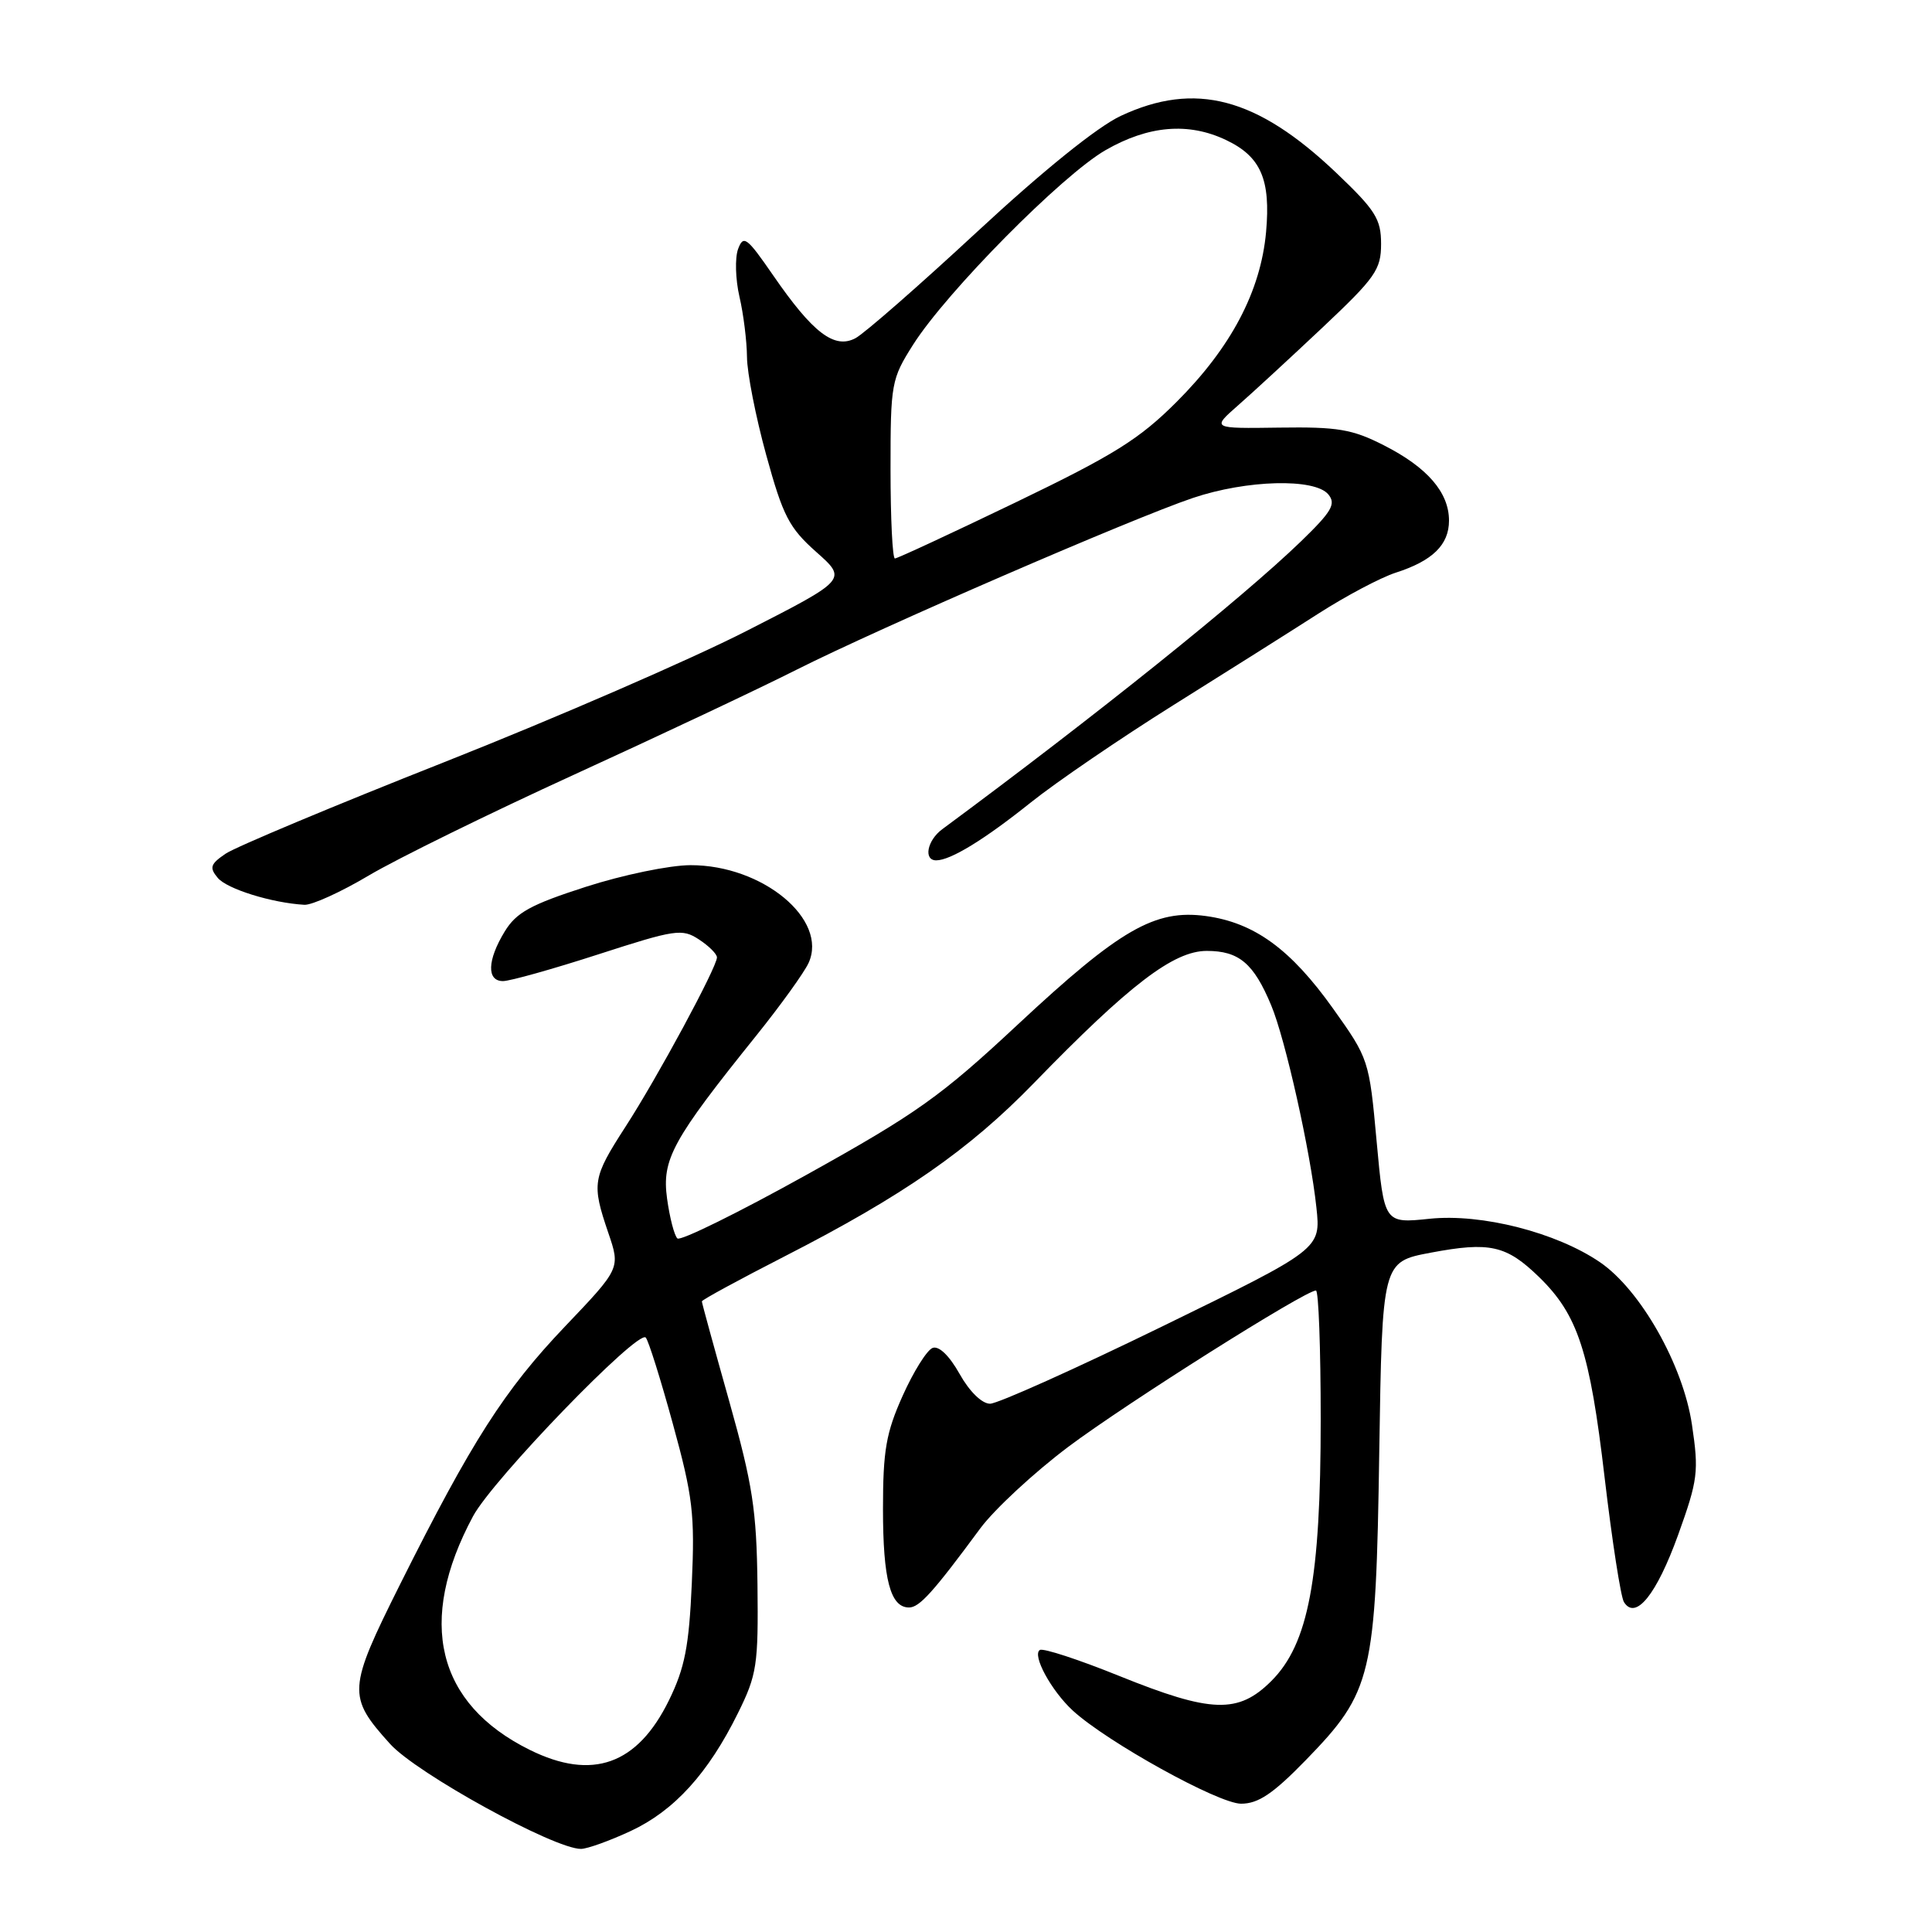 <?xml version="1.0" encoding="UTF-8" standalone="no"?>
<!DOCTYPE svg PUBLIC "-//W3C//DTD SVG 1.1//EN" "http://www.w3.org/Graphics/SVG/1.1/DTD/svg11.dtd" >
<svg xmlns="http://www.w3.org/2000/svg" xmlns:xlink="http://www.w3.org/1999/xlink" version="1.1" viewBox="0 0 256 256">
 <g >
 <path fill="currentColor"
d=" M 83.57 242.62 C 89.34 239.93 93.84 234.98 97.78 227.00 C 100.30 221.91 100.49 220.64 100.37 210.00 C 100.25 200.07 99.74 196.75 96.62 185.65 C 94.63 178.58 93.00 172.64 93.00 172.44 C 93.00 172.24 97.96 169.55 104.01 166.45 C 119.66 158.44 128.40 152.37 137.00 143.51 C 149.66 130.47 155.51 126.00 159.90 126.00 C 164.17 126.00 166.12 127.64 168.44 133.21 C 170.31 137.67 173.64 152.56 174.43 160.00 C 175.02 165.50 175.02 165.50 154.02 175.75 C 142.46 181.39 132.19 186.00 131.19 186.00 C 130.11 186.00 128.46 184.39 127.15 182.05 C 125.78 179.61 124.40 178.29 123.57 178.61 C 122.82 178.90 121.04 181.75 119.61 184.94 C 117.41 189.84 117.00 192.19 117.00 199.94 C 117.00 209.29 117.98 213.00 120.45 213.00 C 121.83 213.00 123.65 210.98 129.90 202.51 C 131.78 199.98 137.03 195.11 141.57 191.70 C 149.21 185.97 172.93 171.00 174.37 171.00 C 174.72 171.00 175.00 178.67 175.00 188.05 C 175.00 209.23 173.38 217.82 168.47 222.73 C 164.08 227.12 160.51 227.00 148.30 222.07 C 142.96 219.91 138.23 218.36 137.79 218.63 C 136.72 219.29 139.29 224.02 142.15 226.66 C 146.67 230.81 161.45 239.00 164.45 239.00 C 166.73 239.00 168.68 237.69 173.04 233.21 C 181.83 224.16 182.31 222.17 182.76 192.35 C 183.15 167.20 183.15 167.20 189.56 165.99 C 197.41 164.51 199.59 165.00 203.93 169.21 C 209.08 174.22 210.66 179.05 212.62 195.78 C 213.61 204.18 214.76 211.61 215.18 212.28 C 216.72 214.75 219.50 211.30 222.35 203.41 C 224.99 196.07 225.12 195.01 224.19 188.76 C 223.02 180.87 217.37 170.90 211.99 167.24 C 206.21 163.30 196.32 160.78 189.45 161.49 C 183.41 162.12 183.41 162.12 182.41 151.23 C 181.43 140.45 181.37 140.28 176.63 133.63 C 171.02 125.76 166.21 122.26 159.79 121.38 C 153.03 120.46 148.40 123.13 134.88 135.74 C 124.66 145.28 121.48 147.54 106.92 155.64 C 97.89 160.66 90.17 164.47 89.76 164.10 C 89.35 163.72 88.74 161.35 88.39 158.82 C 87.68 153.62 89.07 151.08 100.22 137.21 C 103.44 133.20 106.55 128.88 107.14 127.60 C 109.76 121.84 101.05 114.62 91.50 114.64 C 88.74 114.64 82.52 115.93 77.62 117.51 C 70.30 119.87 68.41 120.91 66.87 123.44 C 64.56 127.23 64.47 130.00 66.65 130.00 C 67.57 130.00 73.24 128.41 79.27 126.46 C 89.50 123.15 90.38 123.02 92.61 124.48 C 93.93 125.34 95.00 126.41 95.00 126.86 C 95.00 128.15 87.13 142.74 82.88 149.30 C 78.50 156.09 78.38 156.82 80.60 163.35 C 82.21 168.06 82.21 168.06 74.85 175.78 C 66.84 184.19 62.51 190.96 53.04 209.88 C 46.06 223.85 46.00 224.78 51.69 231.08 C 55.23 235.00 73.45 245.01 76.99 244.99 C 77.82 244.98 80.78 243.92 83.57 242.62 Z  M 48.88 116.00 C 52.59 113.80 64.82 107.79 76.06 102.65 C 87.30 97.51 100.56 91.26 105.51 88.76 C 116.54 83.20 150.03 68.69 158.07 65.98 C 165.19 63.58 174.21 63.34 176.01 65.51 C 177.06 66.78 176.47 67.78 172.36 71.76 C 164.48 79.36 145.31 94.75 124.86 109.87 C 122.85 111.35 122.34 114.00 124.05 114.00 C 125.95 114.00 130.41 111.27 136.60 106.32 C 139.95 103.64 148.42 97.86 155.42 93.47 C 162.42 89.09 171.12 83.60 174.75 81.27 C 178.37 78.95 182.95 76.53 184.92 75.89 C 189.82 74.32 192.00 72.19 192.00 68.98 C 192.00 65.25 189.12 61.92 183.36 59.00 C 179.18 56.87 177.25 56.55 169.52 56.66 C 160.55 56.79 160.55 56.79 164.02 53.74 C 165.94 52.06 170.99 47.40 175.25 43.39 C 182.25 36.79 183.00 35.73 183.00 32.32 C 183.00 29.02 182.26 27.85 177.05 22.89 C 166.55 12.90 158.37 10.74 148.50 15.36 C 145.39 16.82 138.20 22.62 129.50 30.69 C 121.80 37.83 114.54 44.18 113.36 44.81 C 110.56 46.30 107.71 44.12 102.45 36.49 C 98.96 31.43 98.51 31.09 97.80 33.00 C 97.37 34.17 97.45 37.01 97.98 39.31 C 98.52 41.62 98.96 45.21 98.98 47.30 C 98.99 49.40 100.14 55.25 101.53 60.30 C 103.75 68.38 104.56 69.94 108.16 73.14 C 112.27 76.79 112.27 76.79 98.89 83.62 C 91.52 87.38 73.53 95.19 58.89 100.98 C 44.26 106.76 31.21 112.23 29.91 113.11 C 27.87 114.49 27.72 114.96 28.85 116.32 C 30.07 117.79 36.00 119.64 40.33 119.89 C 41.33 119.95 45.18 118.20 48.88 116.00 Z  M 70.20 231.87 C 57.85 225.76 55.20 214.84 62.68 200.91 C 65.29 196.04 84.50 176.17 85.56 177.23 C 85.91 177.57 87.53 182.73 89.16 188.68 C 91.81 198.31 92.08 200.63 91.67 209.77 C 91.30 218.16 90.74 221.00 88.65 225.28 C 84.46 233.84 78.49 235.97 70.20 231.87 Z  M 118.00 62.20 C 118.00 50.80 118.10 50.23 121.00 45.66 C 125.43 38.68 140.75 23.19 146.50 19.89 C 152.18 16.63 157.47 16.18 162.45 18.55 C 167.07 20.74 168.39 23.77 167.76 30.76 C 167.04 38.60 163.13 46.03 155.90 53.26 C 150.96 58.20 147.59 60.30 134.60 66.56 C 126.11 70.65 118.90 74.00 118.58 74.00 C 118.26 74.00 118.00 68.69 118.00 62.20 Z "/>
</g>
</svg>